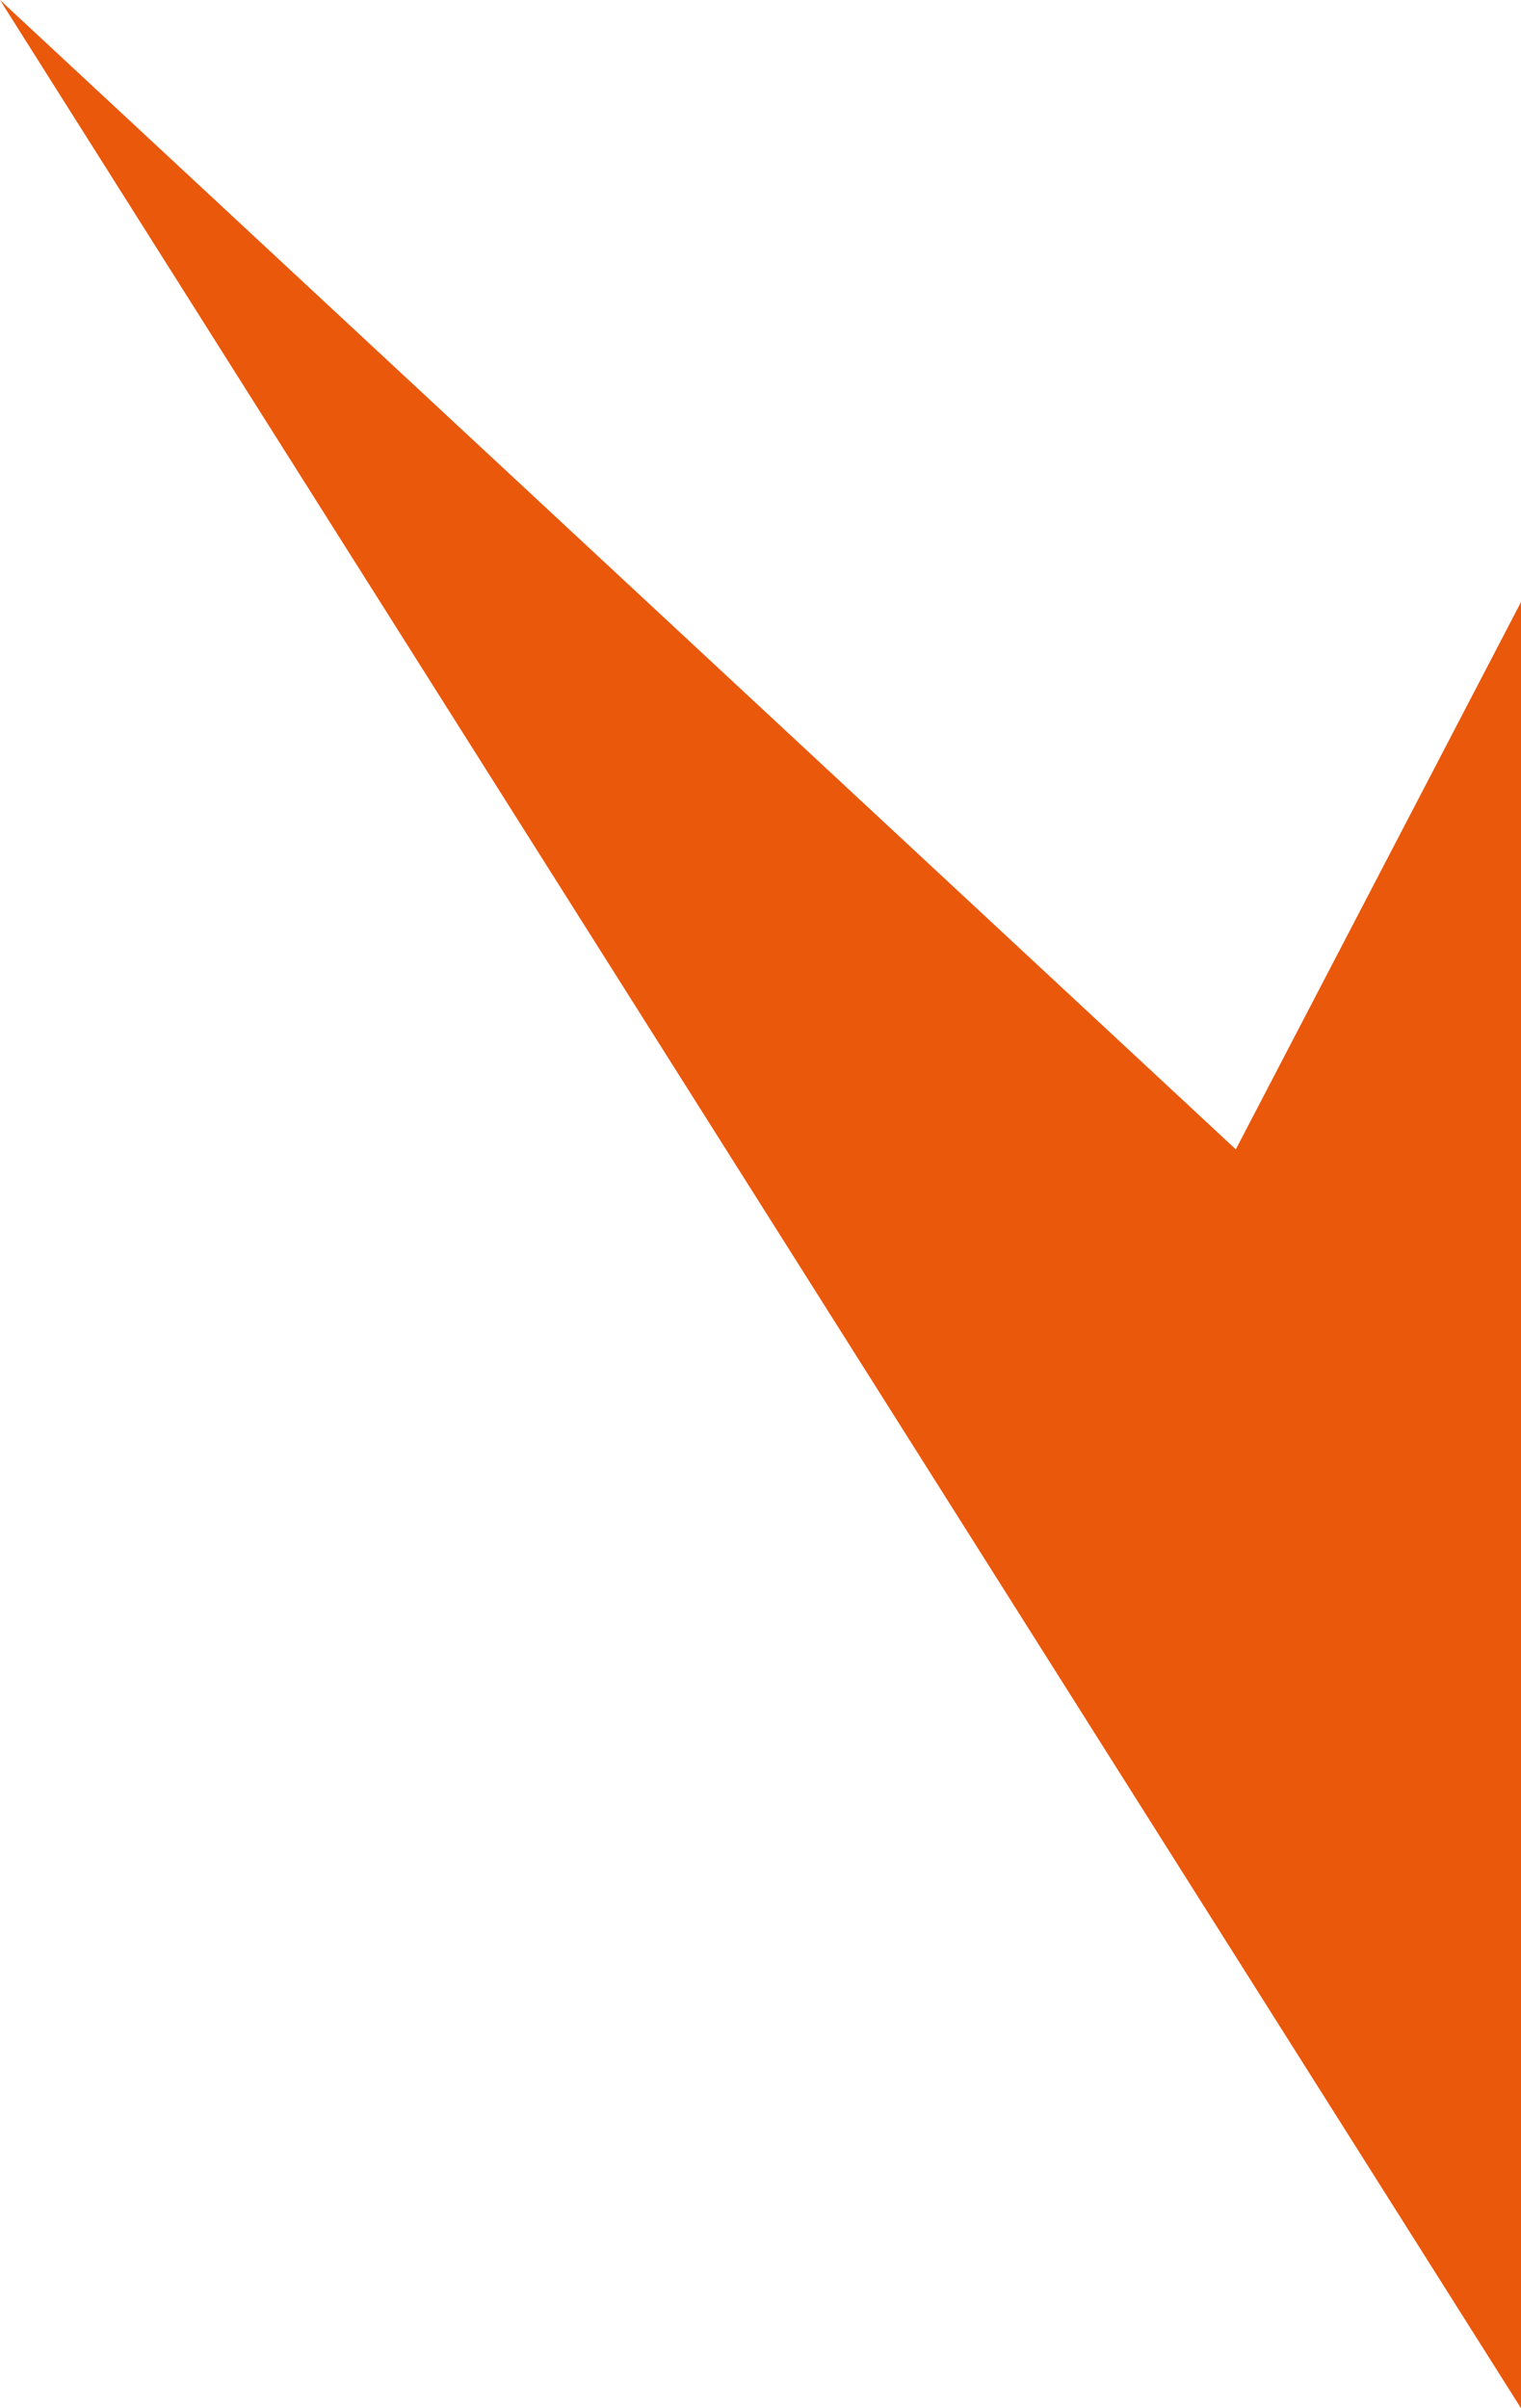 <svg width="12" height="19" viewBox="0 0 12 19" fill="none" xmlns="http://www.w3.org/2000/svg">
<path id="Vector 9" d="M12 19L1.51874e-07 5.43323e-07L9.75 9.068L12 4.75L12 19Z" fill="#EA580C"/>
</svg>
